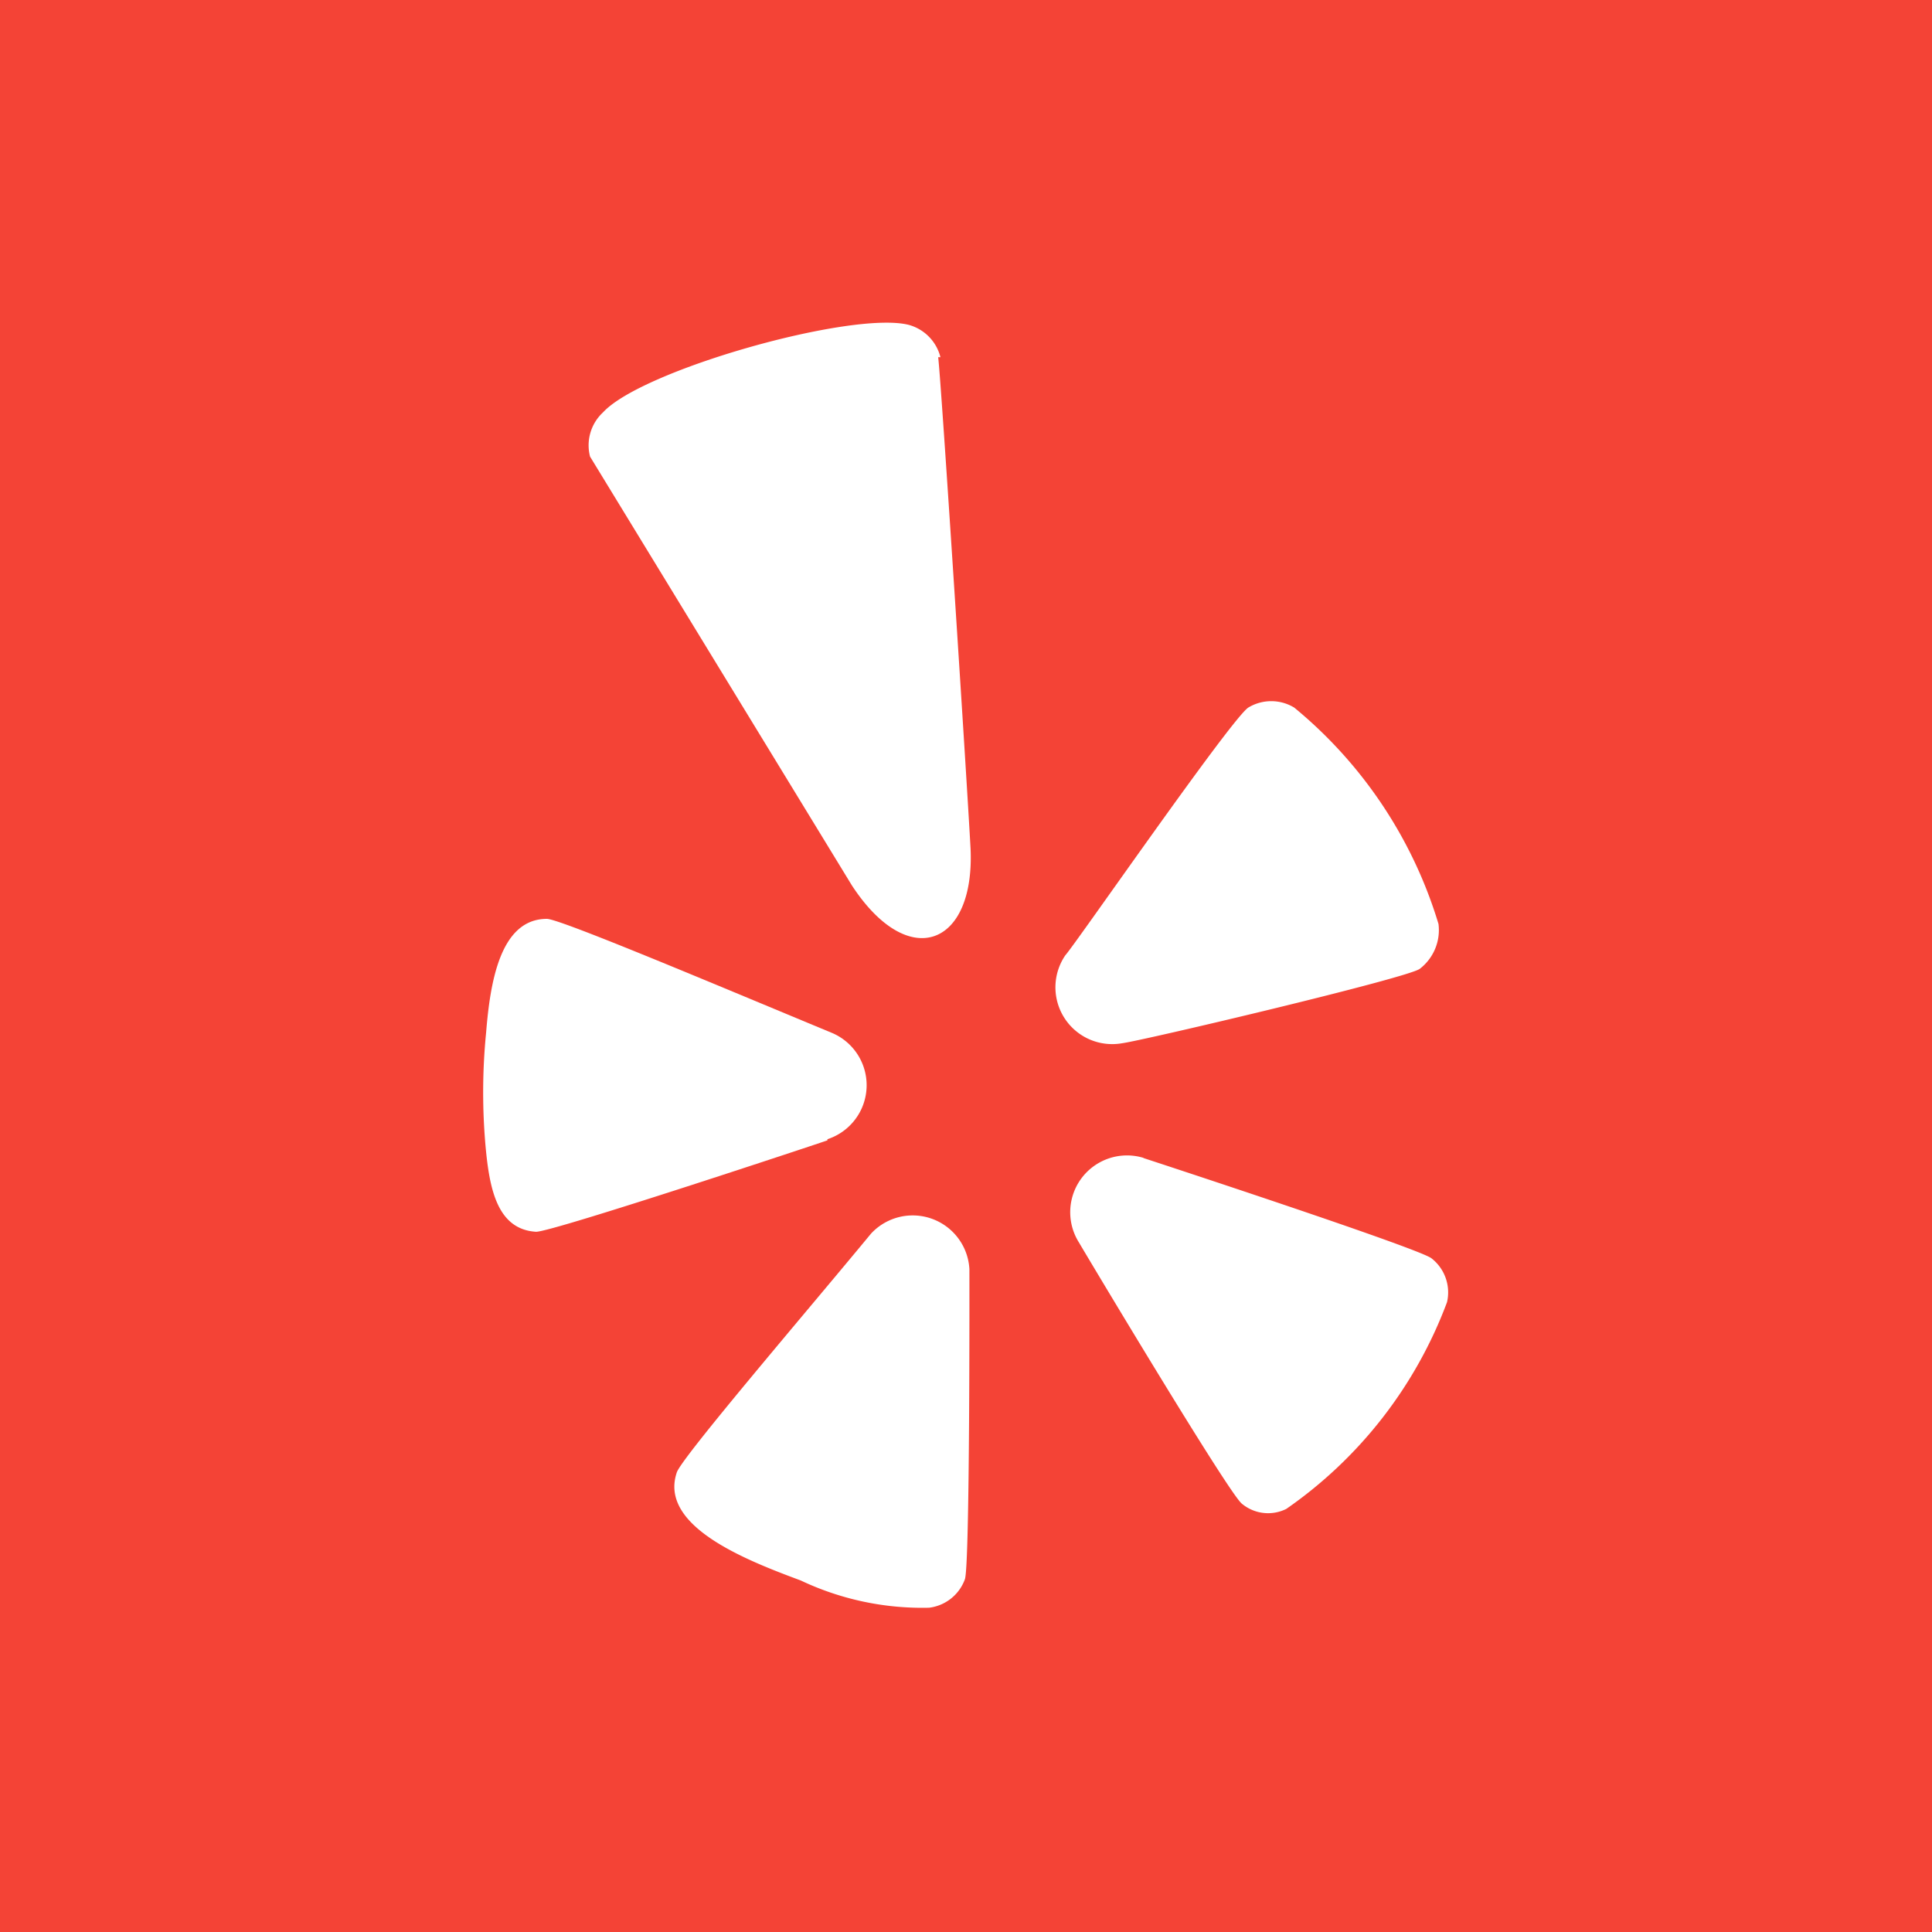 <svg xmlns="http://www.w3.org/2000/svg" viewBox="0 0 34.02 34.02">
<rect fill="#f44336" width="34.02" height="34.02"/>
<path fill="#FFFFFF" d="M17.07,22.35a1,1,0,0,0-1.73-.63c-1.14,1.38-3.29,3.89-3.42,4.2-.33.95,1.21,1.55,2.18,1.91a5,5,0,0,0,2.26.48.77.77,0,0,0,.63-.5C17.08,27.58,17.07,22.56,17.07,22.35Z"/>
<path fill="#FFFFFF" d="M16.56,6.29A.79.79,0,0,0,16,5.72c-1-.25-4.69.79-5.38,1.54a.79.79,0,0,0-.23.78L15,15.59c1,1.53,2.17,1.07,2.09-.65h0c-.06-1.13-.52-8.28-.57-8.65Z"/>
<path fill="#FFFFFF" d="M14.57,20.06a1,1,0,0,0,.06-1.88c-2-.83-4.77-2-5-2-.83,0-1,1.14-1.07,2a10.7,10.7,0,0,0,0,2.11c.07.67.21,1.36.88,1.4.3,0,5.08-1.59,5.13-1.61Z"/>
<path fill="#FFFFFF" d="M25,17.06a.86.86,0,0,0,.33-.79,7.88,7.88,0,0,0-2.54-3.81.78.78,0,0,0-.81,0c-.31.21-3.06,4.19-3.22,4.36a1,1,0,0,0,1,1.55v0C20.14,18.32,24.79,17.22,25,17.06Z"/>
<path fill="#FFFFFF" d="M20.14,20.39A1,1,0,0,0,19,21.88c.14.24,2.65,4.44,2.87,4.6a.72.72,0,0,0,.78.09,7.71,7.71,0,0,0,2.83-3.64.76.76,0,0,0-.27-.77c-.19-.17-5.08-1.77-5.08-1.77Z"/>
</svg>